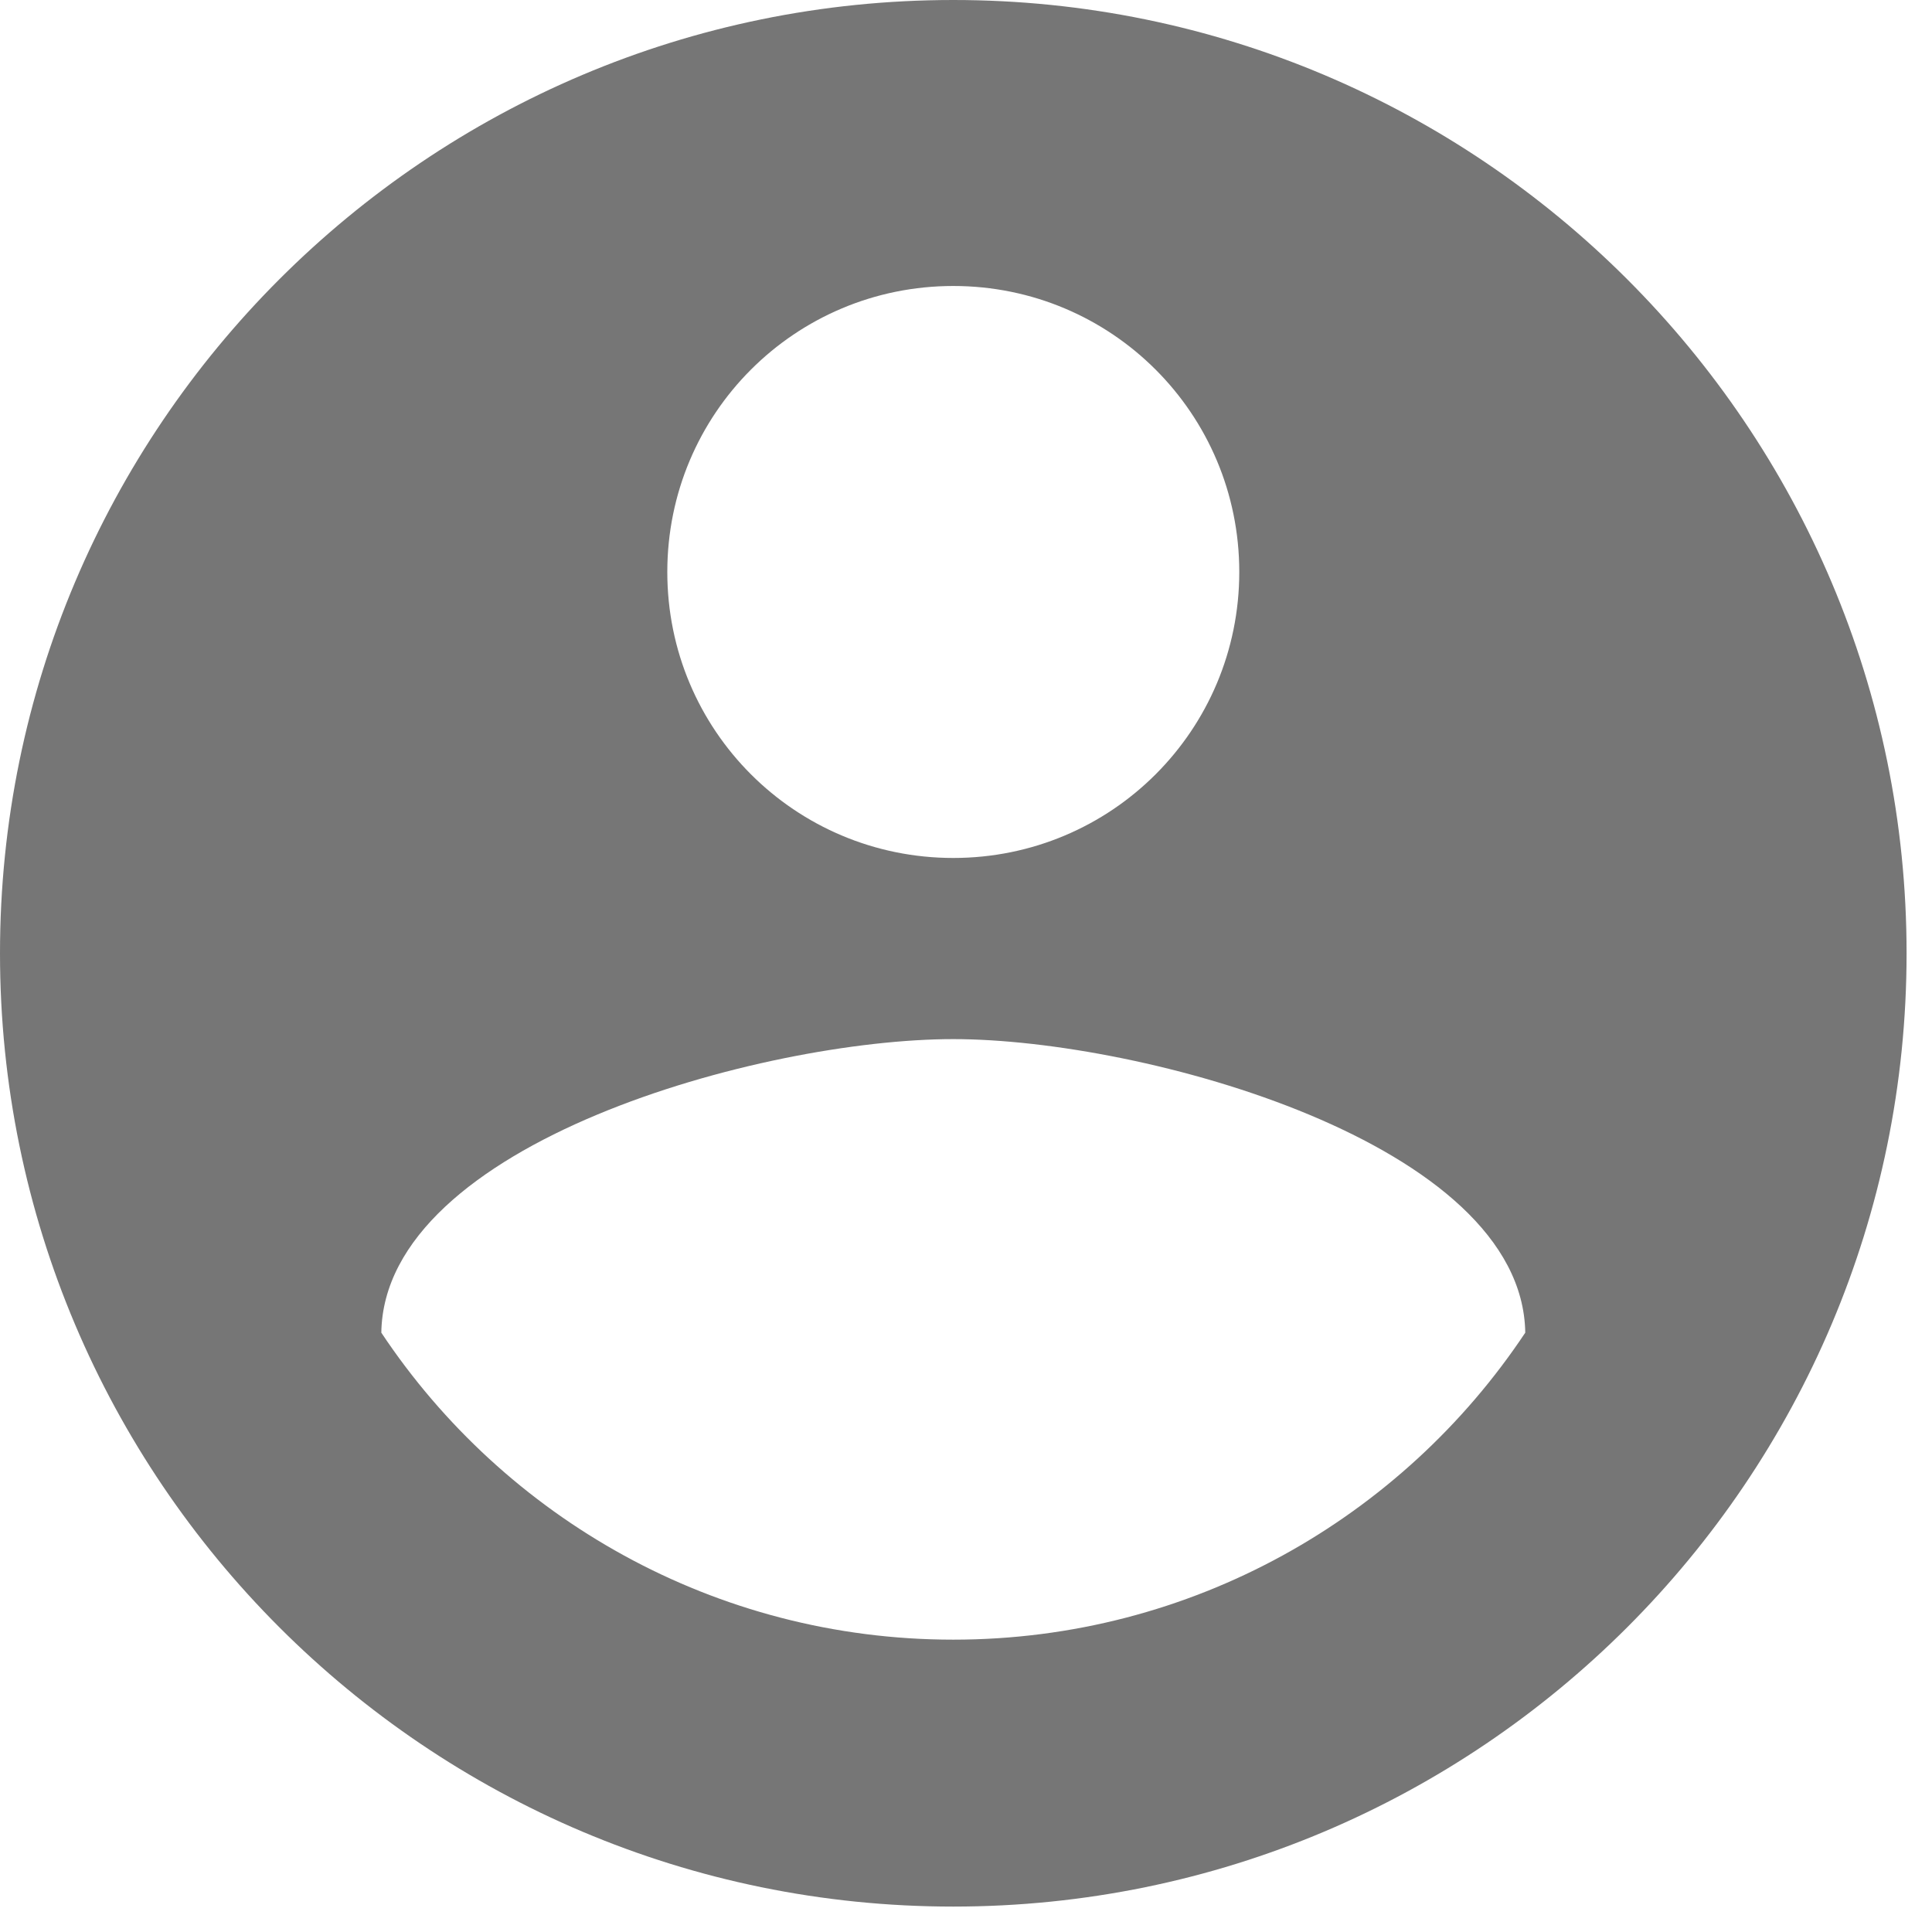 <svg width="38" height="38" viewBox="0 0 38 38" fill="none" xmlns="http://www.w3.org/2000/svg">
<path d="M18.75 0C8.4 0 0 8.4 0 18.75C0 29.1 8.4 37.5 18.75 37.5C29.1 37.5 37.5 29.1 37.5 18.75C37.5 8.4 29.1 0 18.75 0ZM18.75 5.625C21.863 5.625 24.375 8.137 24.375 11.25C24.375 14.363 21.863 16.875 18.75 16.875C15.637 16.875 13.125 14.363 13.125 11.25C13.125 8.137 15.637 5.625 18.75 5.625ZM18.75 32.25C14.062 32.25 9.919 29.85 7.5 26.212C7.556 22.481 15 20.438 18.75 20.438C22.481 20.438 29.944 22.481 30 26.212C27.581 29.85 23.438 32.25 18.75 32.25Z" fill="#767676"/>
</svg>
